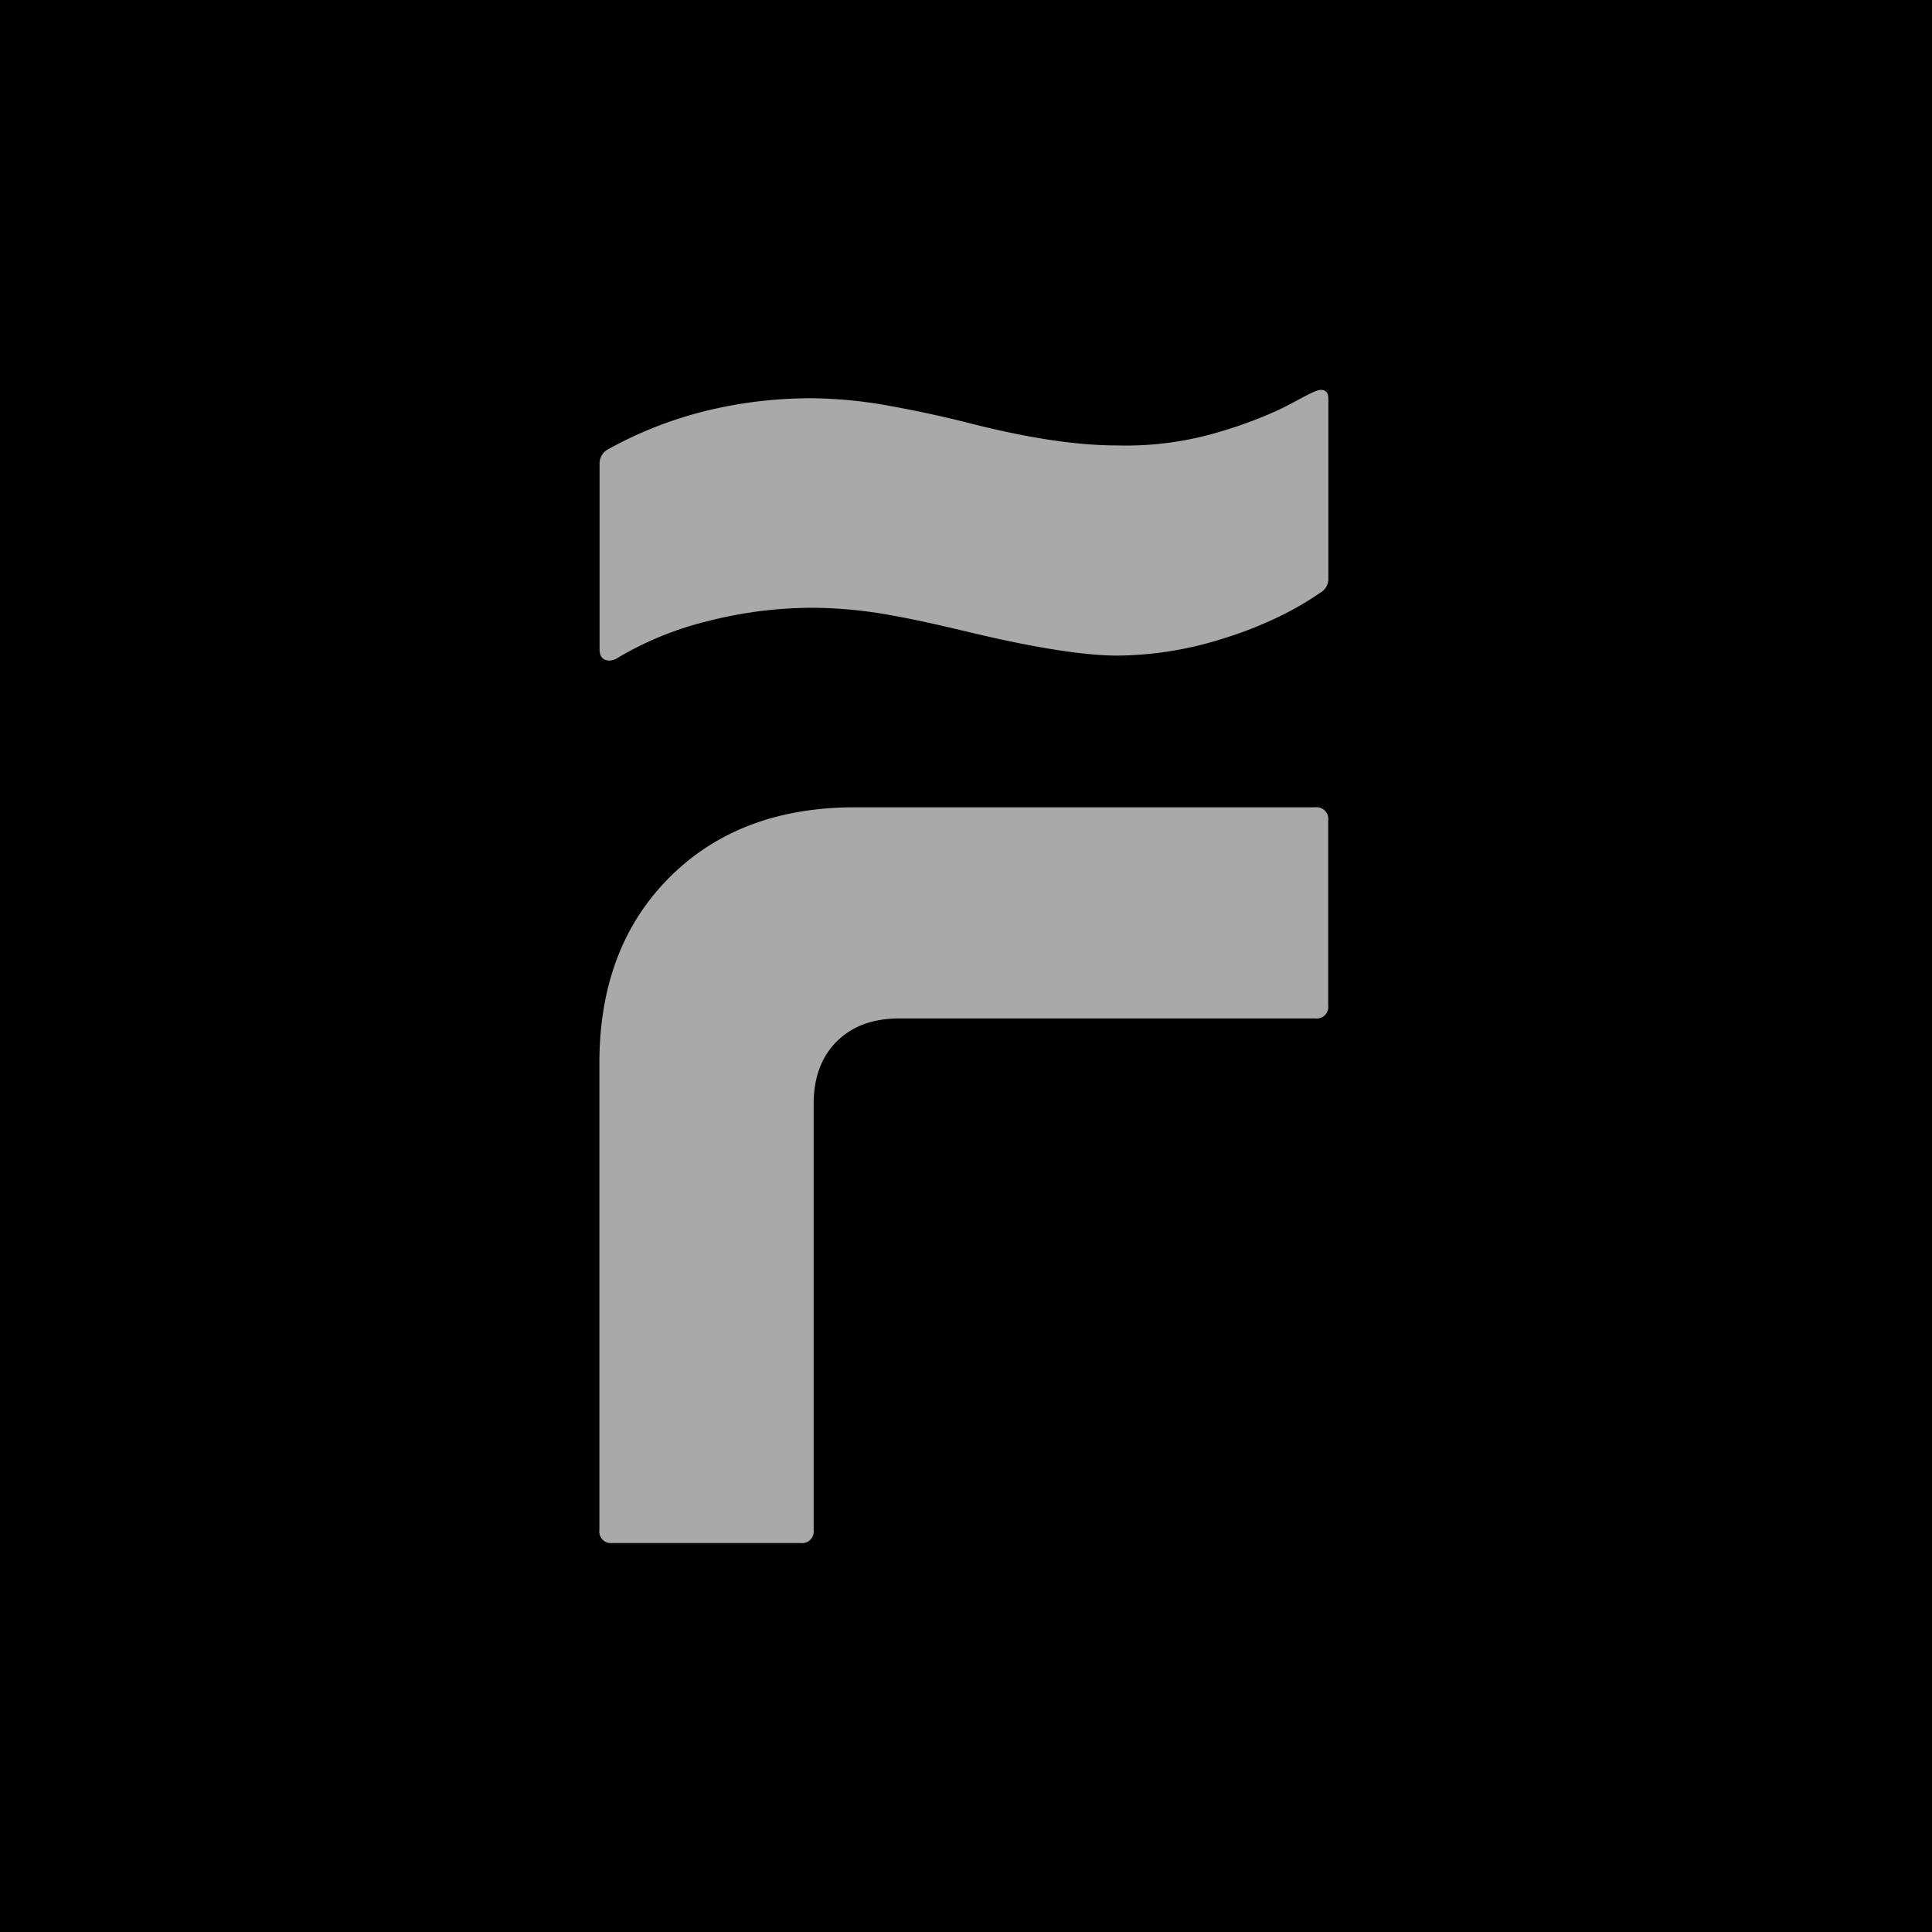 <svg xmlns="http://www.w3.org/2000/svg" viewBox="0 0 360 360"><title>자산 1</title><rect width="360" height="360"></rect><path d="M246.11,72.65c-1.23,0-4.48,2.15-8,3.79a79.39,79.39,0,0,1-10.58,3.94A60.51,60.51,0,0,1,208.19,83c-7.47,0-16.41-1.32-27.35-4.1q-7.4-1.89-14.91-3.24a83.92,83.92,0,0,0-14.6-1.45A82.25,82.25,0,0,0,132,76.45a74,74,0,0,0-18.75,7.3,3,3,0,0,0-1.53,2.77v34.41c0,1.48.68,2.16,1.85,2.16a3.14,3.14,0,0,0,1.63-.57,61.24,61.24,0,0,1,16.8-6.81,79,79,0,0,1,19.36-2.46,83.56,83.56,0,0,1,14.6,1.38c5.23.93,10.17,2.1,14.91,3.23,12.32,2.94,21.4,4.3,27.35,4.3a66.44,66.44,0,0,0,19.36-3.07A74.08,74.08,0,0,0,238.13,115a58,58,0,0,0,7.85-4.53,3,3,0,0,0,1.54-2.77V74.36c0-1.09-.37-1.71-1.41-1.71" style="fill:darkgray"></path><path d="M245.06,150.43H159.33q-21.53,0-34.58,13.06t-13.06,34.57v87a2.17,2.17,0,0,0,2.46,2.46h35a2.17,2.17,0,0,0,2.46-2.46V205.75q0-7.38,4.3-11.68t11.68-4.3h77.44a2.17,2.17,0,0,0,2.46-2.46V152.89a2.19,2.19,0,0,0-2.47-2.46" style="fill:darkgray"></path></svg>
